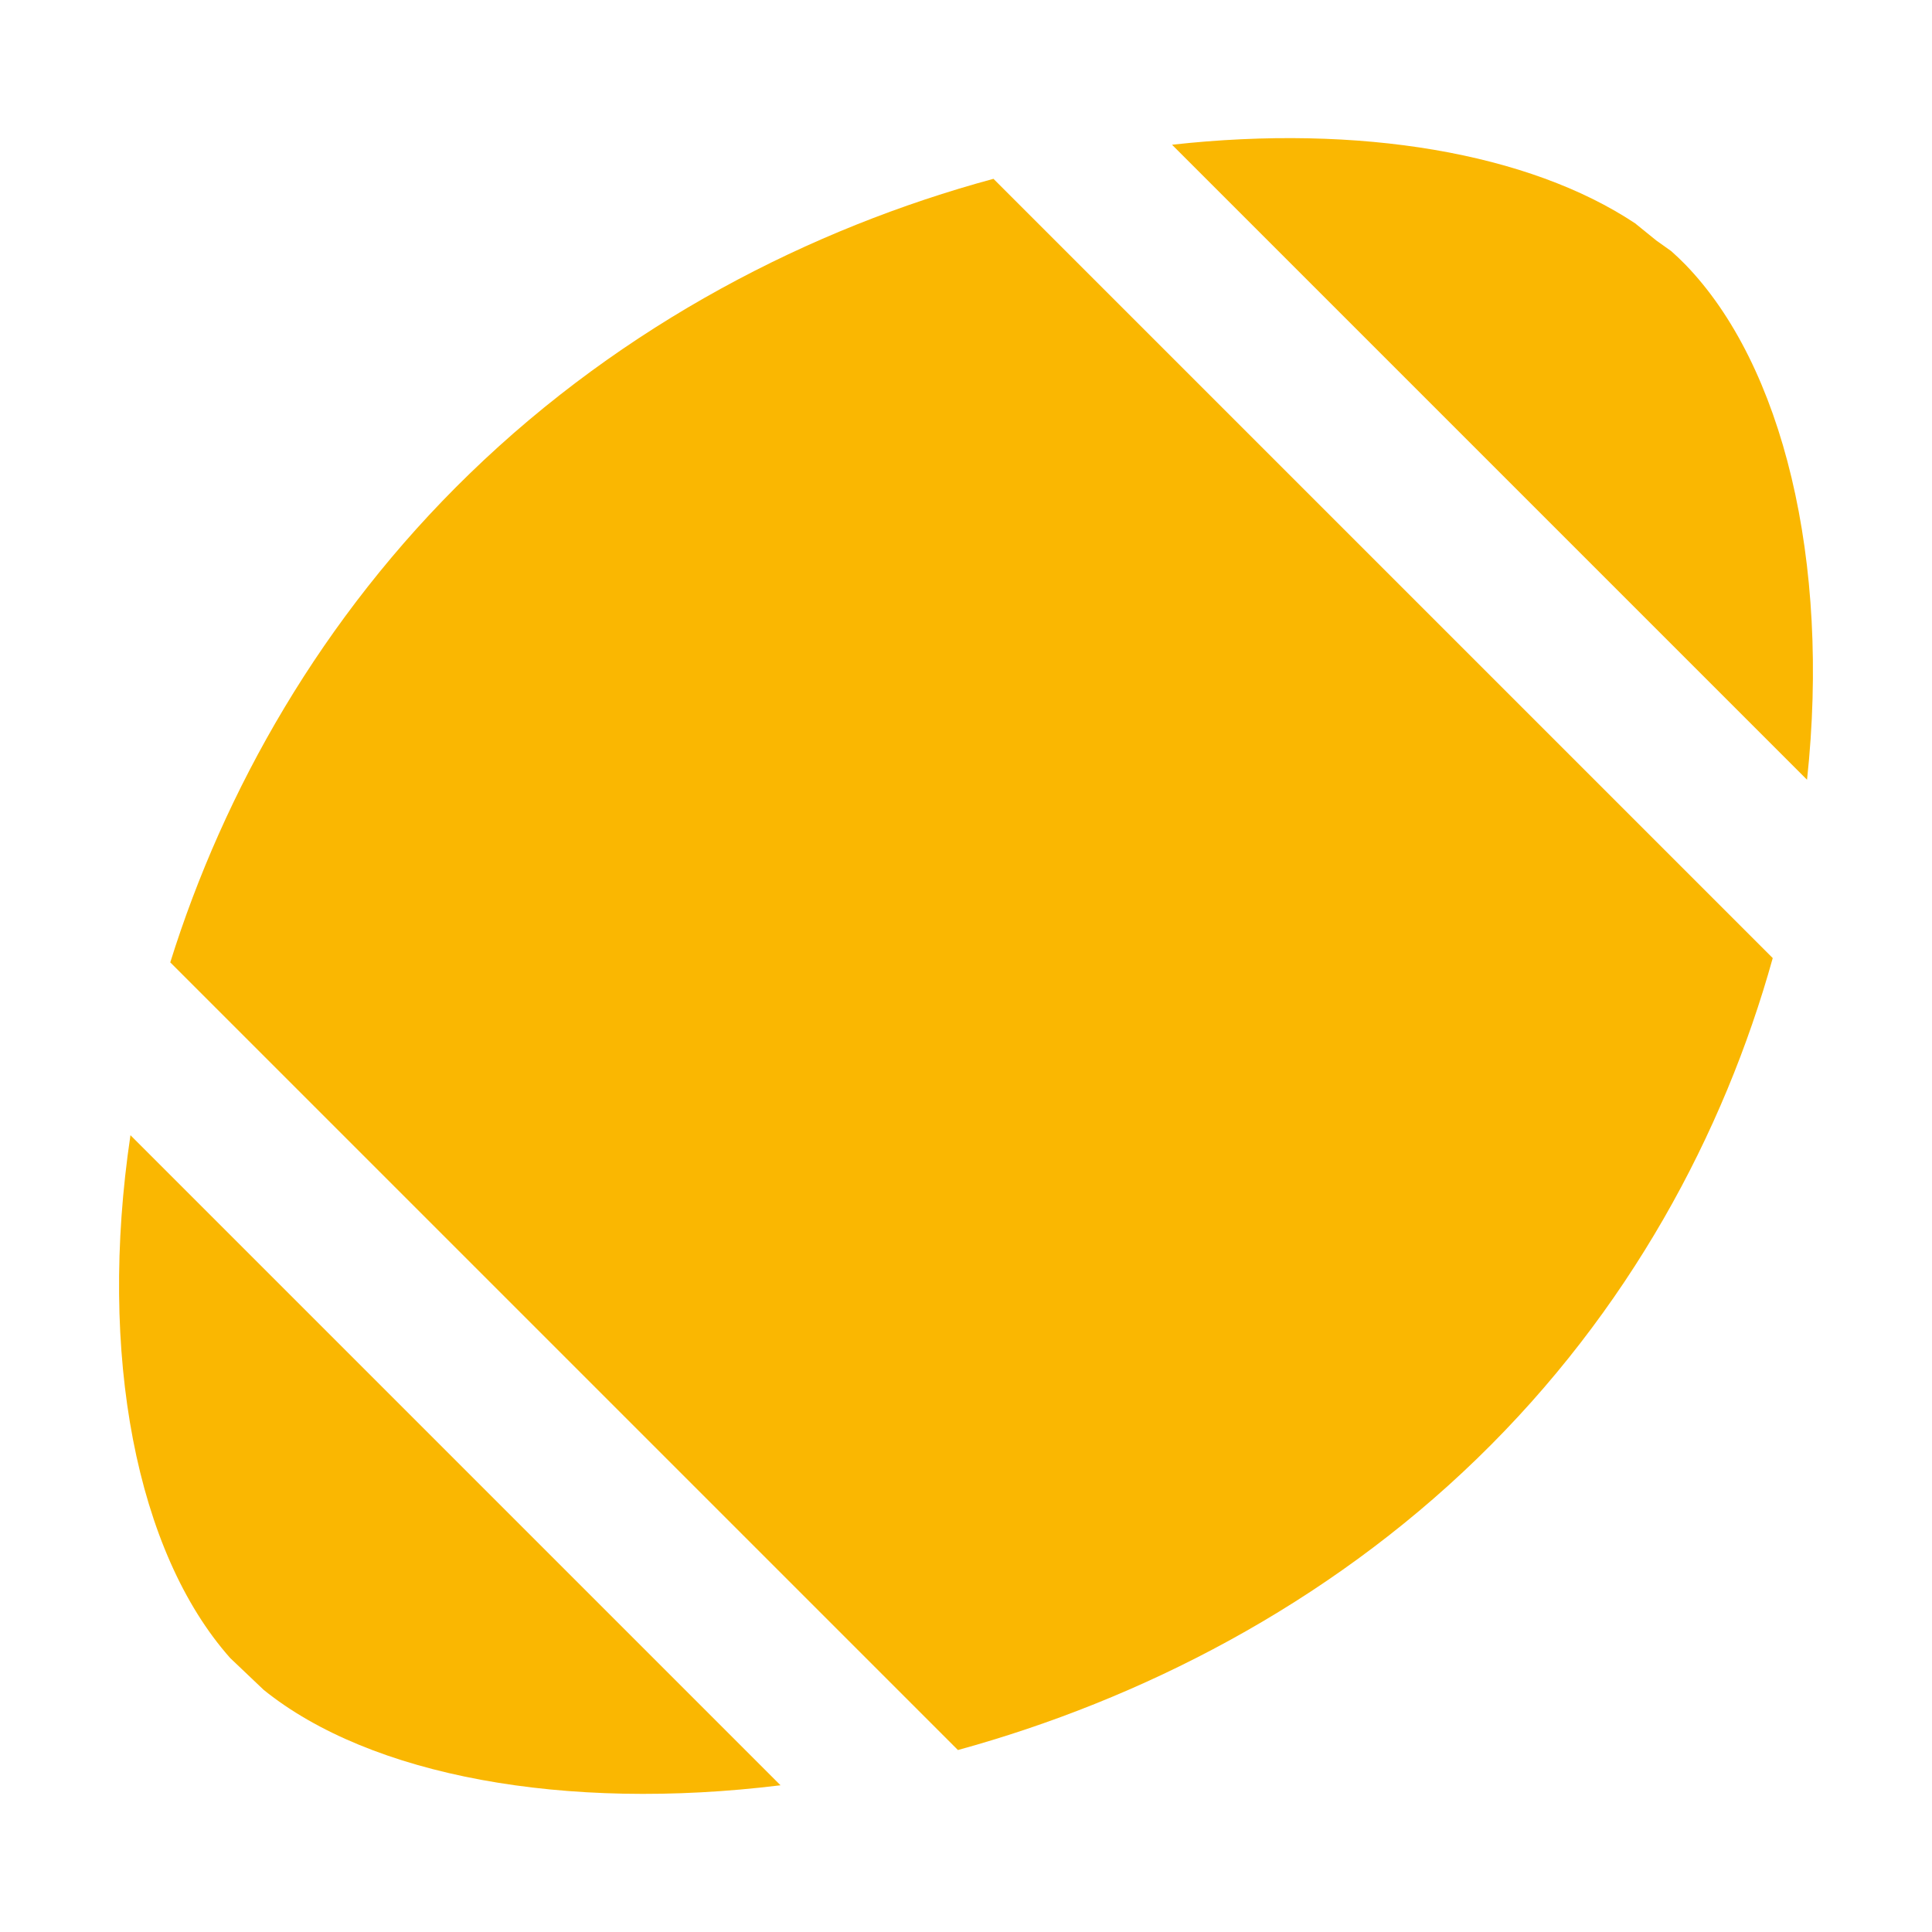 <svg enable-background="new 0 0 512 512" fill="#fab701" height="512" viewBox="0 0 512 512" width="512" xmlns="http://www.w3.org/2000/svg"><path d="m263.28 47.39c-48.412 13.1-97.929 38.483-138.826 78.144-39.302 38.113-65.108 84.041-79.333 129.506l208.738 208.738c48.469-13.32 97.585-38.445 137.595-77.244 40.193-38.978 65.4-86.143 78.339-132.632z"/><path d="m478.883 206.641c6.229-58.052-6.443-109.918-32.256-136.536-1.182-1.219-2.439-2.396-3.731-3.553l-3.948-2.808-5.626-4.56c-28.07-18.629-72.933-26.364-122.725-20.828z"/><path d="m34.572 300.842c-8.651 58.11 1.597 110.57 26.441 138.566l8.879 8.438c28.246 22.789 79.76 32.319 136.955 25.271z"/></svg>